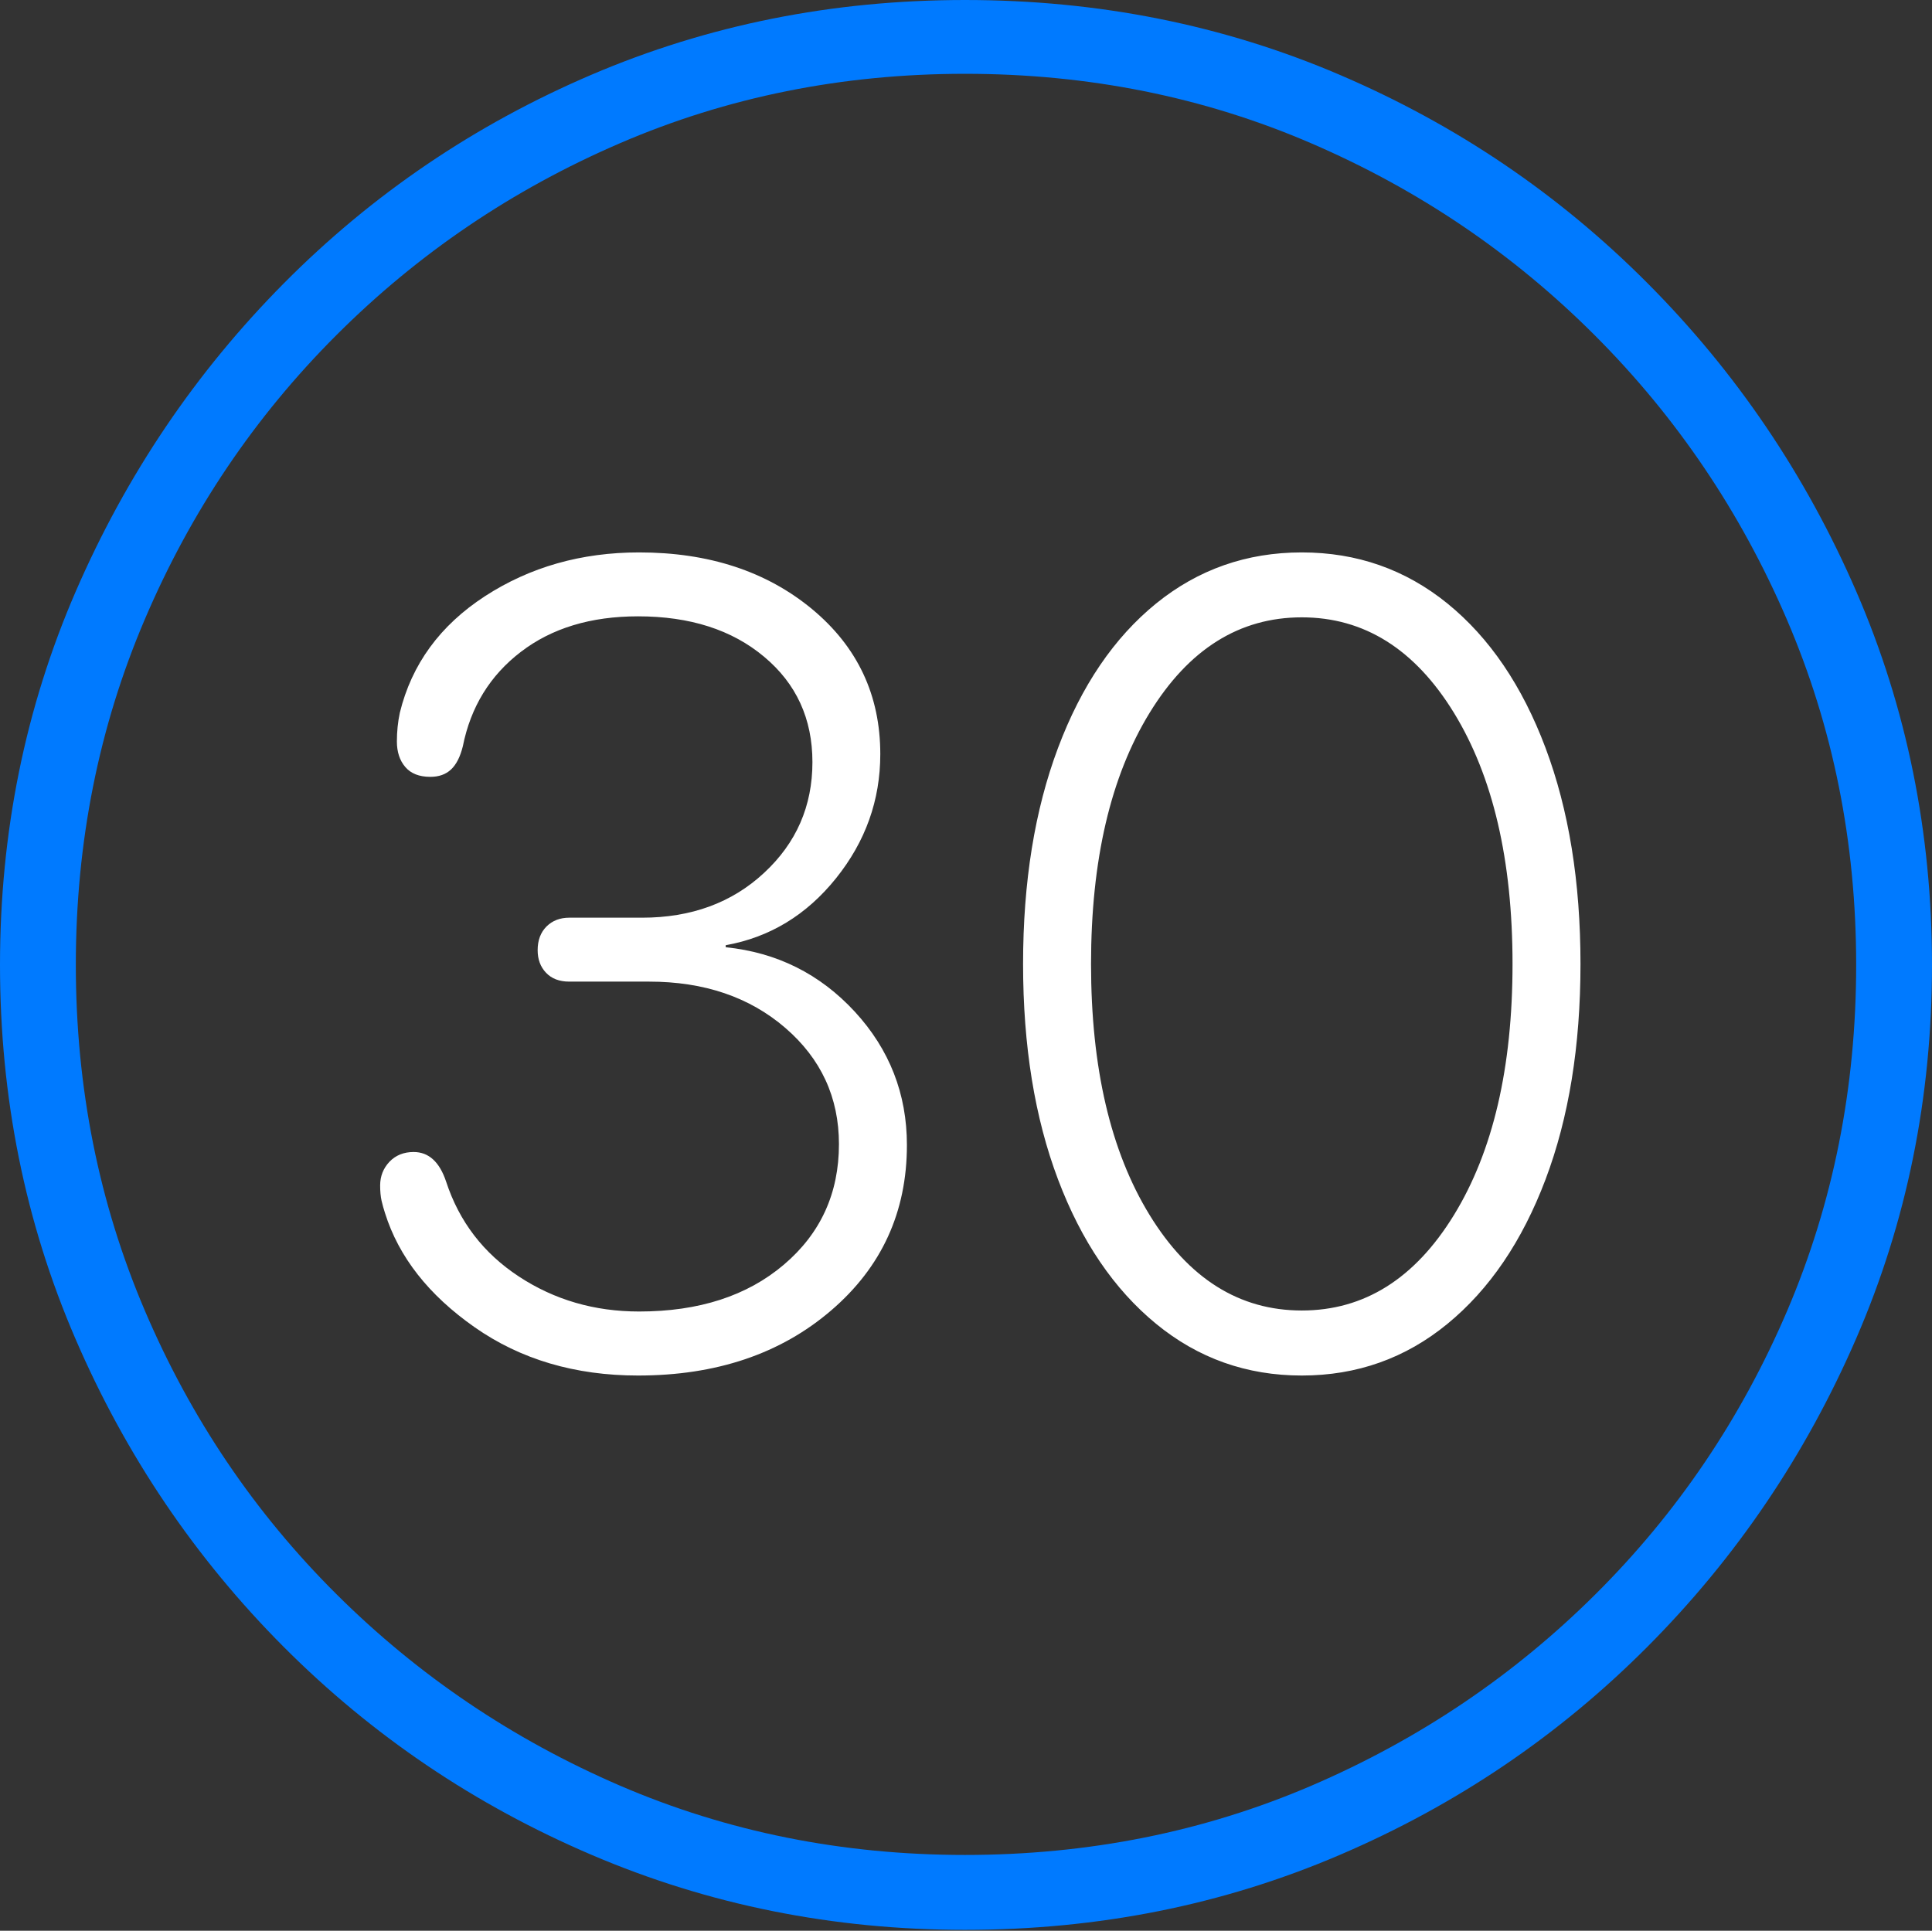 <?xml version="1.0" encoding="UTF-8"?>
<!--Generator: Apple Native CoreSVG 175-->
<!DOCTYPE svg
PUBLIC "-//W3C//DTD SVG 1.1//EN"
       "http://www.w3.org/Graphics/SVG/1.1/DTD/svg11.dtd">
<svg version="1.1" xmlns="http://www.w3.org/2000/svg" xmlns:xlink="http://www.w3.org/1999/xlink" width="19.16" height="19.15">
 <rect width="100%" height="100%" fill="#333333" stroke="none"/>
 <g>
  <rect height="19.15" opacity="0" width="19.16" x="0" y="0"/>
  <path d="M9.57 19.141Q11.553 19.141 13.286 18.398Q15.02 17.656 16.338 16.333Q17.656 15.01 18.408 13.276Q19.16 11.543 19.16 9.57Q19.16 7.598 18.408 5.864Q17.656 4.131 16.338 2.808Q15.02 1.484 13.286 0.742Q11.553 0 9.57 0Q7.598 0 5.864 0.742Q4.131 1.484 2.817 2.808Q1.504 4.131 0.752 5.864Q0 7.598 0 9.57Q0 11.543 0.747 13.276Q1.494 15.01 2.812 16.333Q4.131 17.656 5.869 18.398Q7.607 19.141 9.57 19.141ZM9.57 18.398Q7.744 18.398 6.147 17.71Q4.551 17.021 3.335 15.81Q2.119 14.6 1.436 12.998Q0.752 11.396 0.752 9.57Q0.752 7.744 1.436 6.143Q2.119 4.541 3.335 3.325Q4.551 2.109 6.147 1.421Q7.744 0.732 9.57 0.732Q11.406 0.732 13.003 1.421Q14.6 2.109 15.815 3.325Q17.031 4.541 17.72 6.143Q18.408 7.744 18.408 9.57Q18.408 11.396 17.725 12.998Q17.041 14.6 15.825 15.81Q14.609 17.021 13.008 17.71Q11.406 18.398 9.57 18.398Z" fill="#007aff"/>
  <path d="M6.328 13.643Q7.49 13.643 8.242 12.998Q8.994 12.354 8.994 11.357Q8.994 10.596 8.477 10.034Q7.959 9.473 7.197 9.395L7.197 9.375Q7.852 9.258 8.291 8.711Q8.73 8.164 8.73 7.48Q8.73 6.602 8.052 6.04Q7.373 5.479 6.338 5.479Q5.479 5.479 4.81 5.913Q4.141 6.348 3.965 7.07Q3.936 7.207 3.936 7.354Q3.936 7.51 4.019 7.607Q4.102 7.705 4.268 7.705Q4.395 7.705 4.473 7.632Q4.551 7.559 4.59 7.402Q4.707 6.816 5.166 6.465Q5.625 6.113 6.328 6.113Q7.1 6.113 7.578 6.514Q8.057 6.914 8.057 7.559Q8.057 8.213 7.578 8.657Q7.1 9.102 6.367 9.102L5.645 9.102Q5.508 9.102 5.42 9.189Q5.332 9.277 5.332 9.424Q5.332 9.561 5.415 9.648Q5.498 9.736 5.645 9.736L6.436 9.736Q7.256 9.736 7.788 10.195Q8.32 10.654 8.32 11.348Q8.32 12.08 7.773 12.544Q7.227 13.008 6.338 13.008Q5.674 13.008 5.146 12.661Q4.619 12.315 4.424 11.719Q4.326 11.426 4.102 11.426Q3.955 11.426 3.862 11.523Q3.77 11.621 3.77 11.758Q3.77 11.846 3.784 11.909Q3.799 11.973 3.818 12.031Q4.023 12.685 4.707 13.164Q5.391 13.643 6.328 13.643ZM12.91 13.643Q13.73 13.643 14.355 13.13Q14.98 12.617 15.327 11.699Q15.674 10.781 15.674 9.561Q15.674 8.34 15.327 7.417Q14.98 6.494 14.355 5.986Q13.73 5.479 12.91 5.479Q12.09 5.479 11.465 5.986Q10.84 6.494 10.493 7.417Q10.146 8.34 10.146 9.561Q10.146 10.781 10.493 11.699Q10.84 12.617 11.465 13.13Q12.09 13.643 12.91 13.643ZM12.91 12.998Q11.982 12.998 11.401 12.051Q10.82 11.104 10.82 9.561Q10.82 8.018 11.401 7.07Q11.982 6.123 12.91 6.123Q13.838 6.123 14.419 7.07Q15 8.018 15 9.561Q15 11.104 14.419 12.051Q13.838 12.998 12.91 12.998Z" fill="#ffffff"/>
 </g>
</svg>
